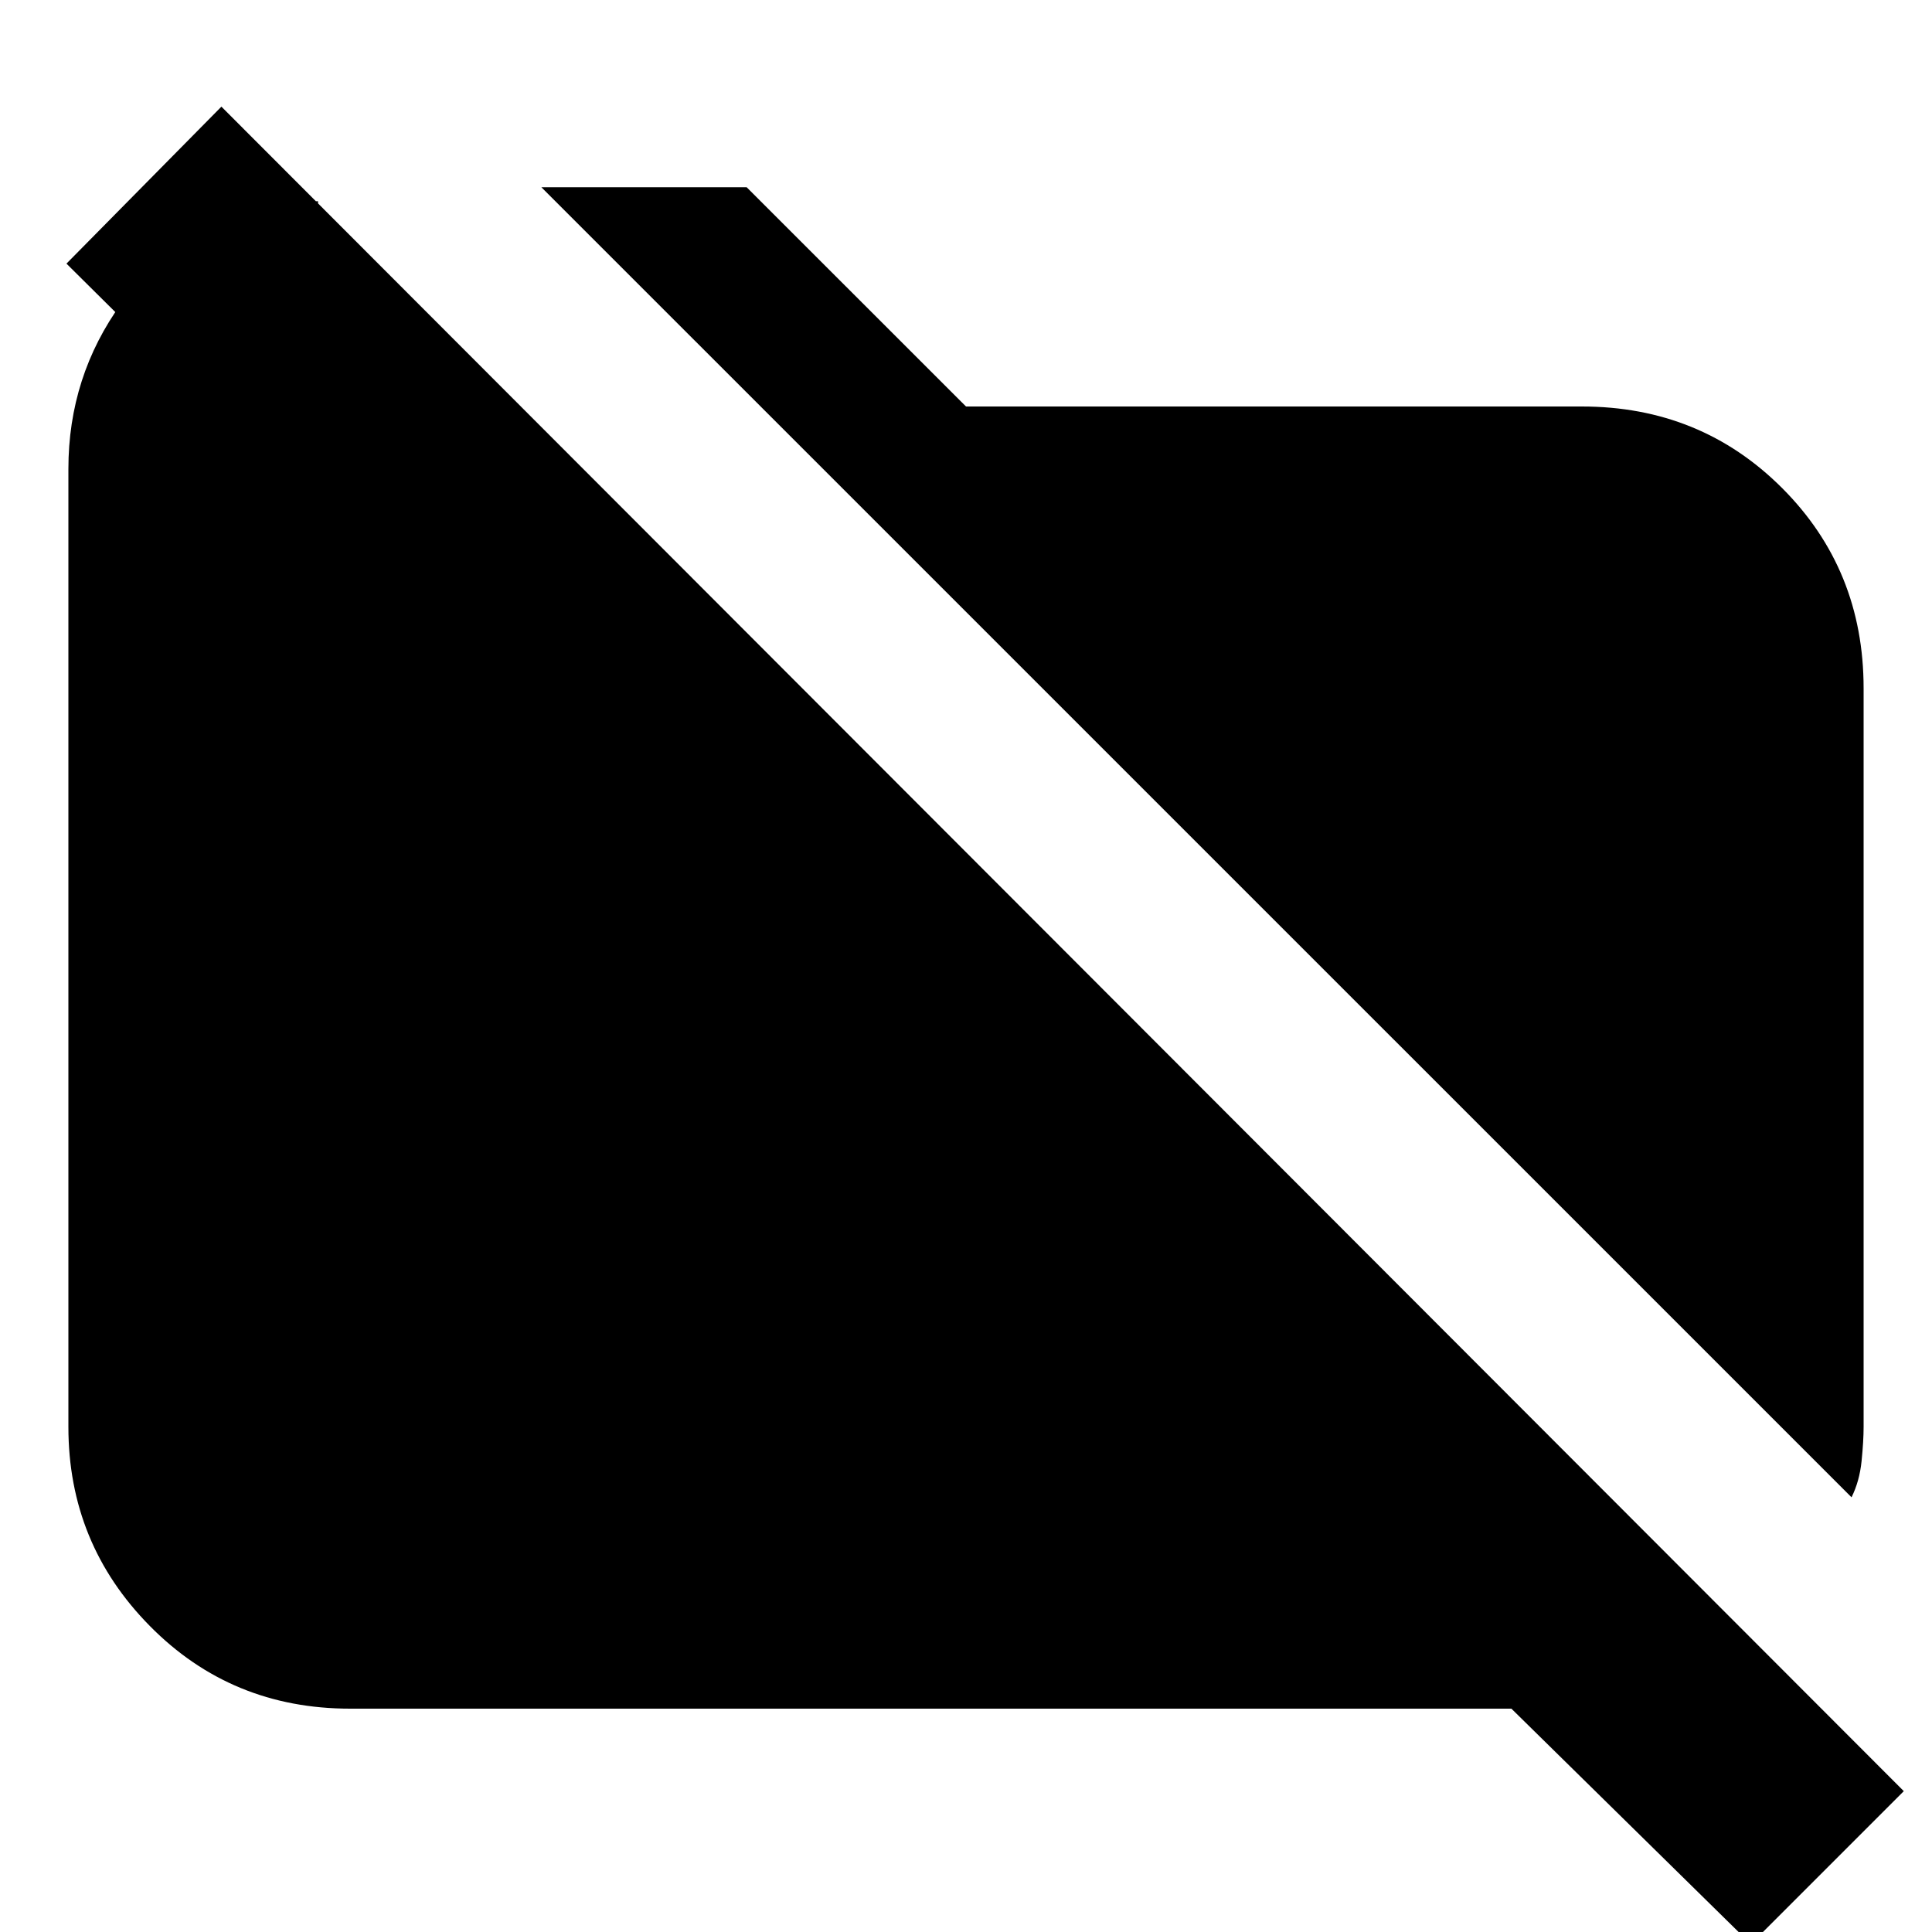 <svg xmlns="http://www.w3.org/2000/svg" height="20" width="20"><path d="M19.167 15.5 5.604 1.938h2.125L10 4.208h6.375q1.229 0 2.073.844.844.844.844 2.073v7.646q0 .146-.021.354t-.104.375Zm-1.042 4.625-2.479-2.437H3.625q-1.229 0-2.073-.855-.844-.854-.844-2.062V4.854q0-.958.552-1.719.552-.76 1.428-1.052h.604v3.229L.688 2.729l1.604-1.625 17.416 17.438Z"/></svg>